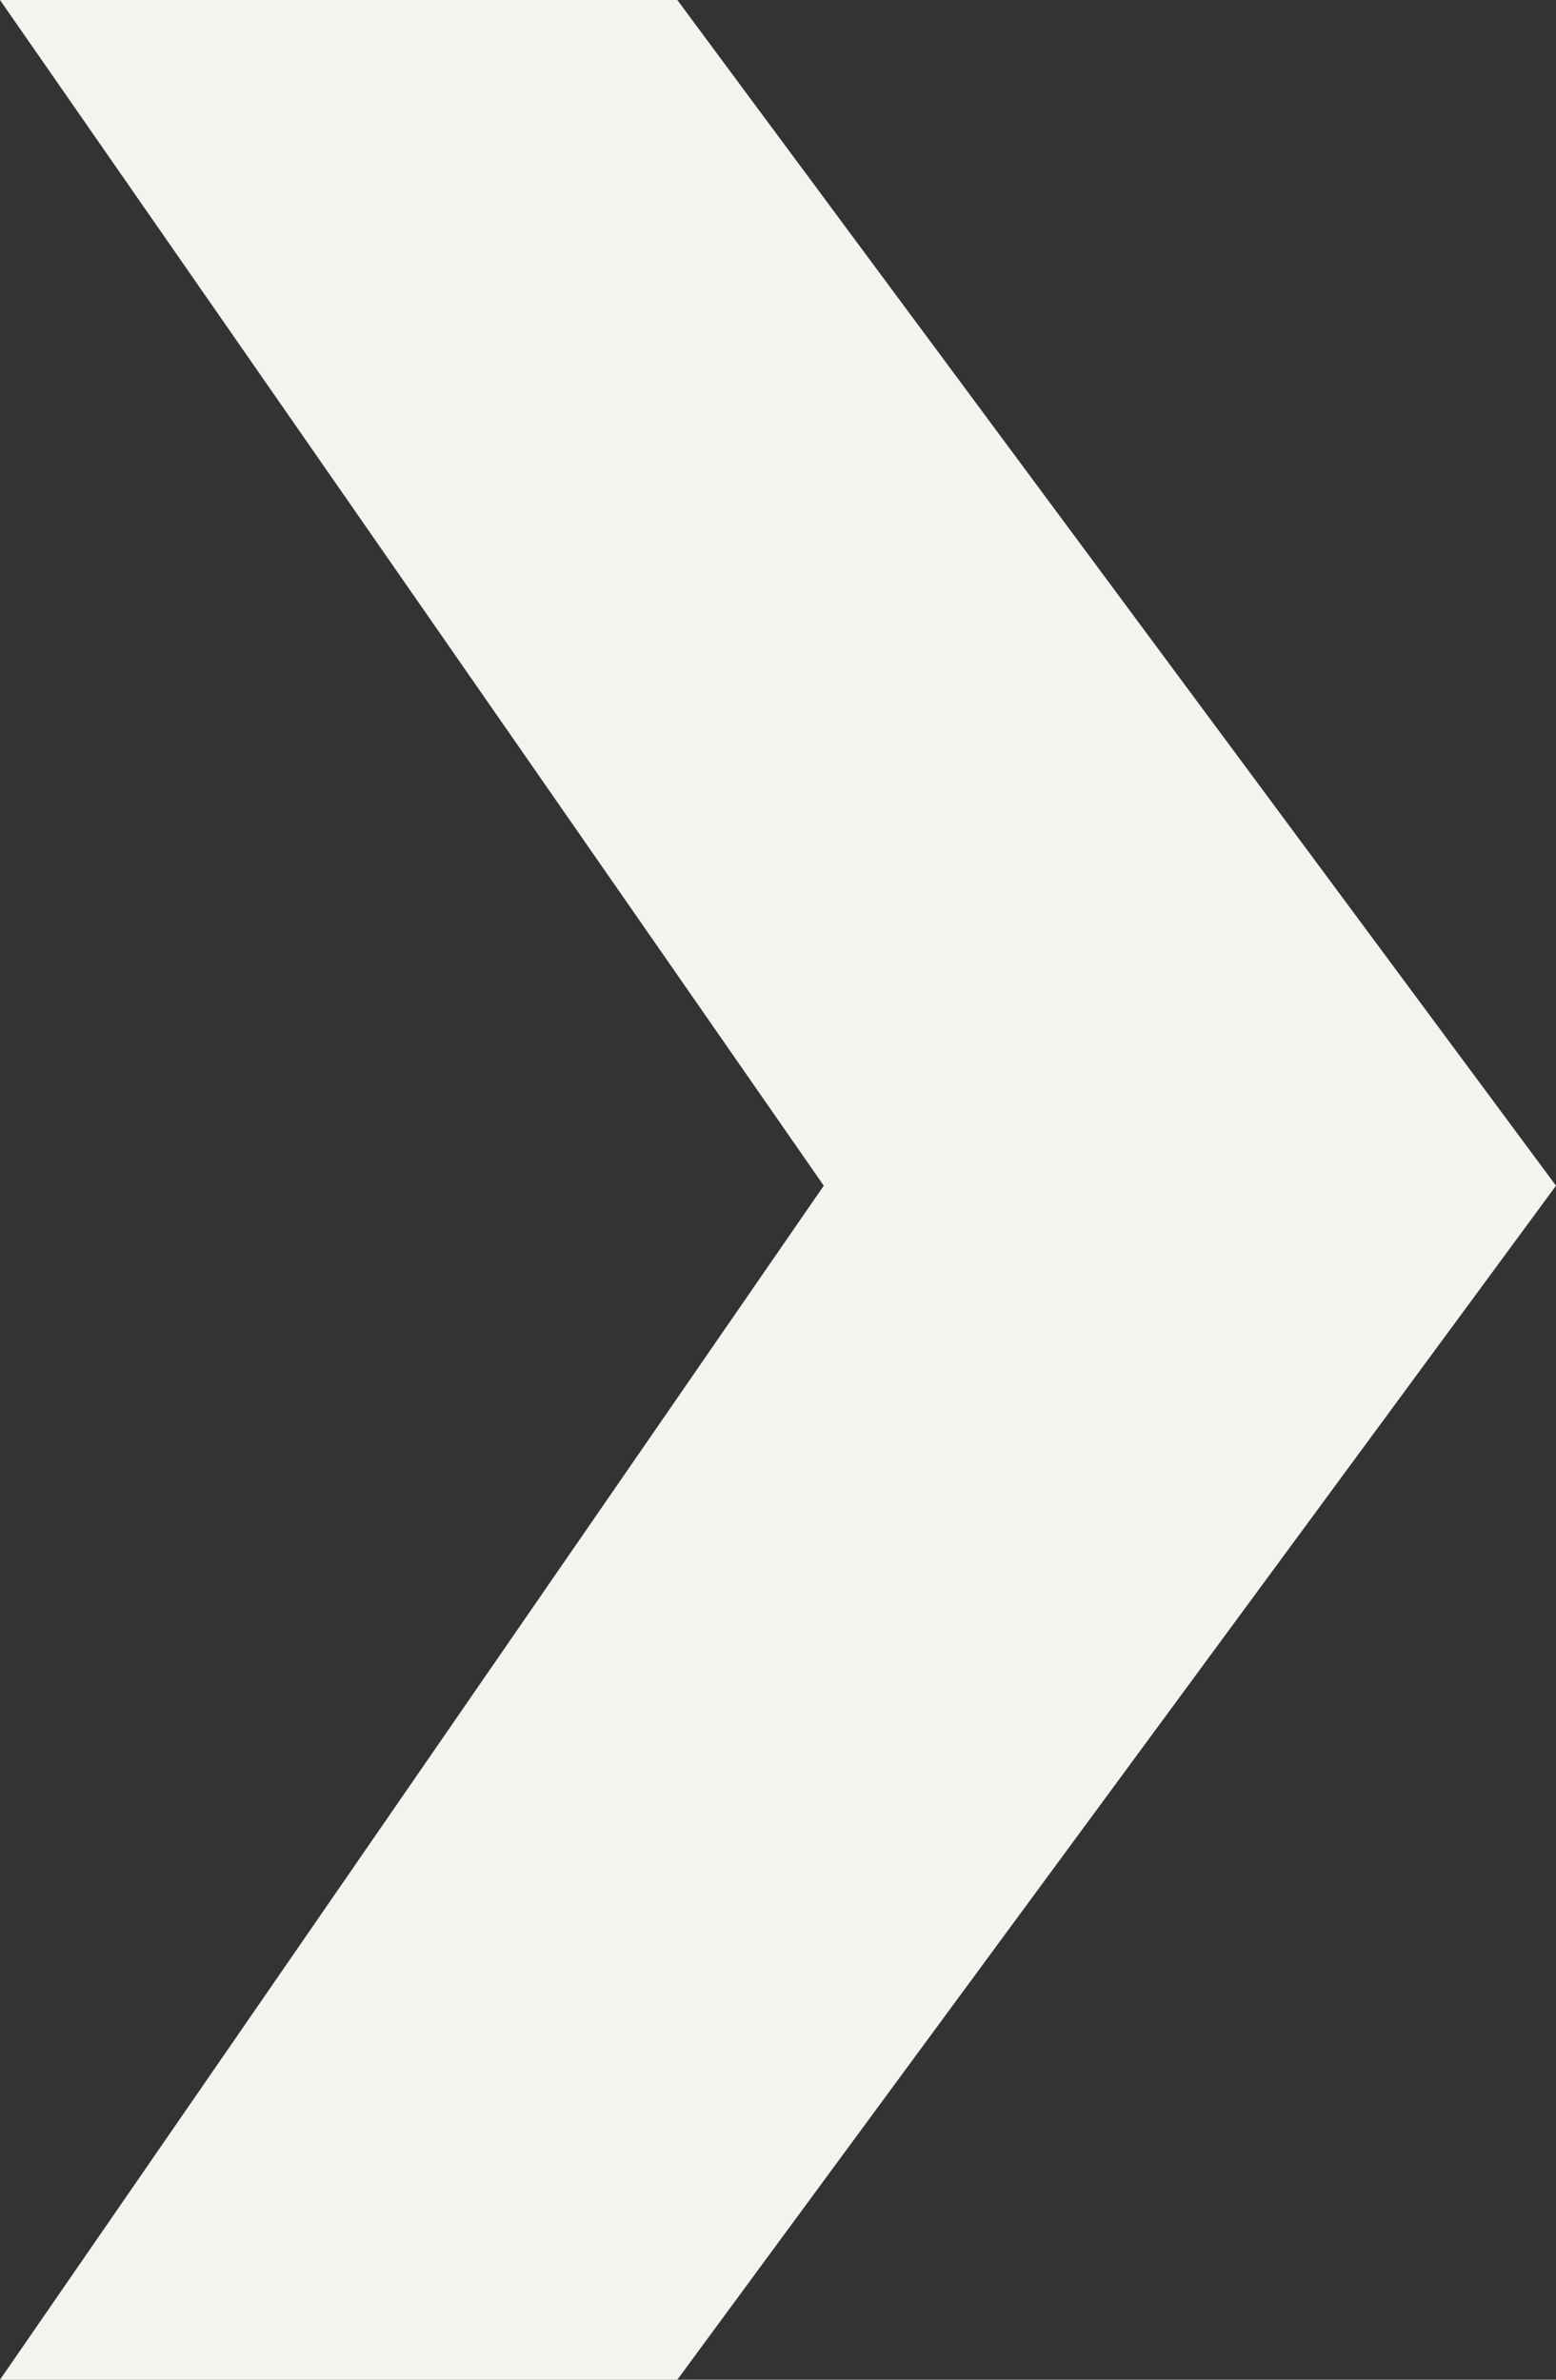 <svg width="51" height="78" viewBox="0 0 51 78" fill="none" xmlns="http://www.w3.org/2000/svg">
<rect x="0" y="0" width="51" height="78" fill="#333333" stroke="none"/>
<path d="M4.00543e-06 78L27 38.864L1.13177e-05 -7.62939e-06L22.2 -4.9984e-06L51 38.864L22.2 78L4.00543e-06 78Z" fill="#F4F3EF"/>
</svg>
